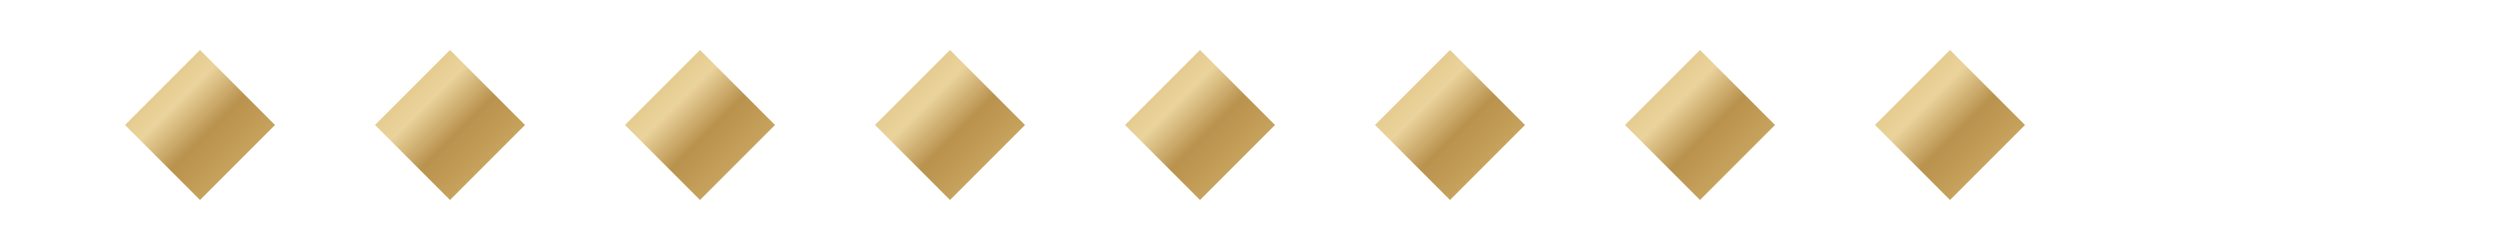 <svg xmlns="http://www.w3.org/2000/svg" width="200" height="20" viewBox="0 0 200 20">
  <defs>
<linearGradient id="goldGradient" x1="0%" y1="0%" x2="100%" y2="100%">
  <stop offset="0%" stop-color="#D9B76E"/>
  <stop offset="35%" stop-color="#EAD39C"/>
  <stop offset="55%" stop-color="#B9924E"/>
  <stop offset="100%" stop-color="#D9B76E"/>
</linearGradient>

<filter id="softShadow" x="-50%" y="-50%" width="200%" height="200%">
  <feDropShadow dx="0" dy="2" stdDeviation="2" flood-color="#071E22" flood-opacity="0.55"/>
</filter>
</defs>
  <path d="M10 10 L16 4 L22 10 L16 16 Z" fill="url(#goldGradient)"/><path d="M30 10 L36 4 L42 10 L36 16 Z" fill="url(#goldGradient)"/><path d="M50 10 L56 4 L62 10 L56 16 Z" fill="url(#goldGradient)"/><path d="M70 10 L76 4 L82 10 L76 16 Z" fill="url(#goldGradient)"/><path d="M90 10 L96 4 L102 10 L96 16 Z" fill="url(#goldGradient)"/><path d="M110 10 L116 4 L122 10 L116 16 Z" fill="url(#goldGradient)"/><path d="M130 10 L136 4 L142 10 L136 16 Z" fill="url(#goldGradient)"/><path d="M150 10 L156 4 L162 10 L156 16 Z" fill="url(#goldGradient)"/>
</svg>